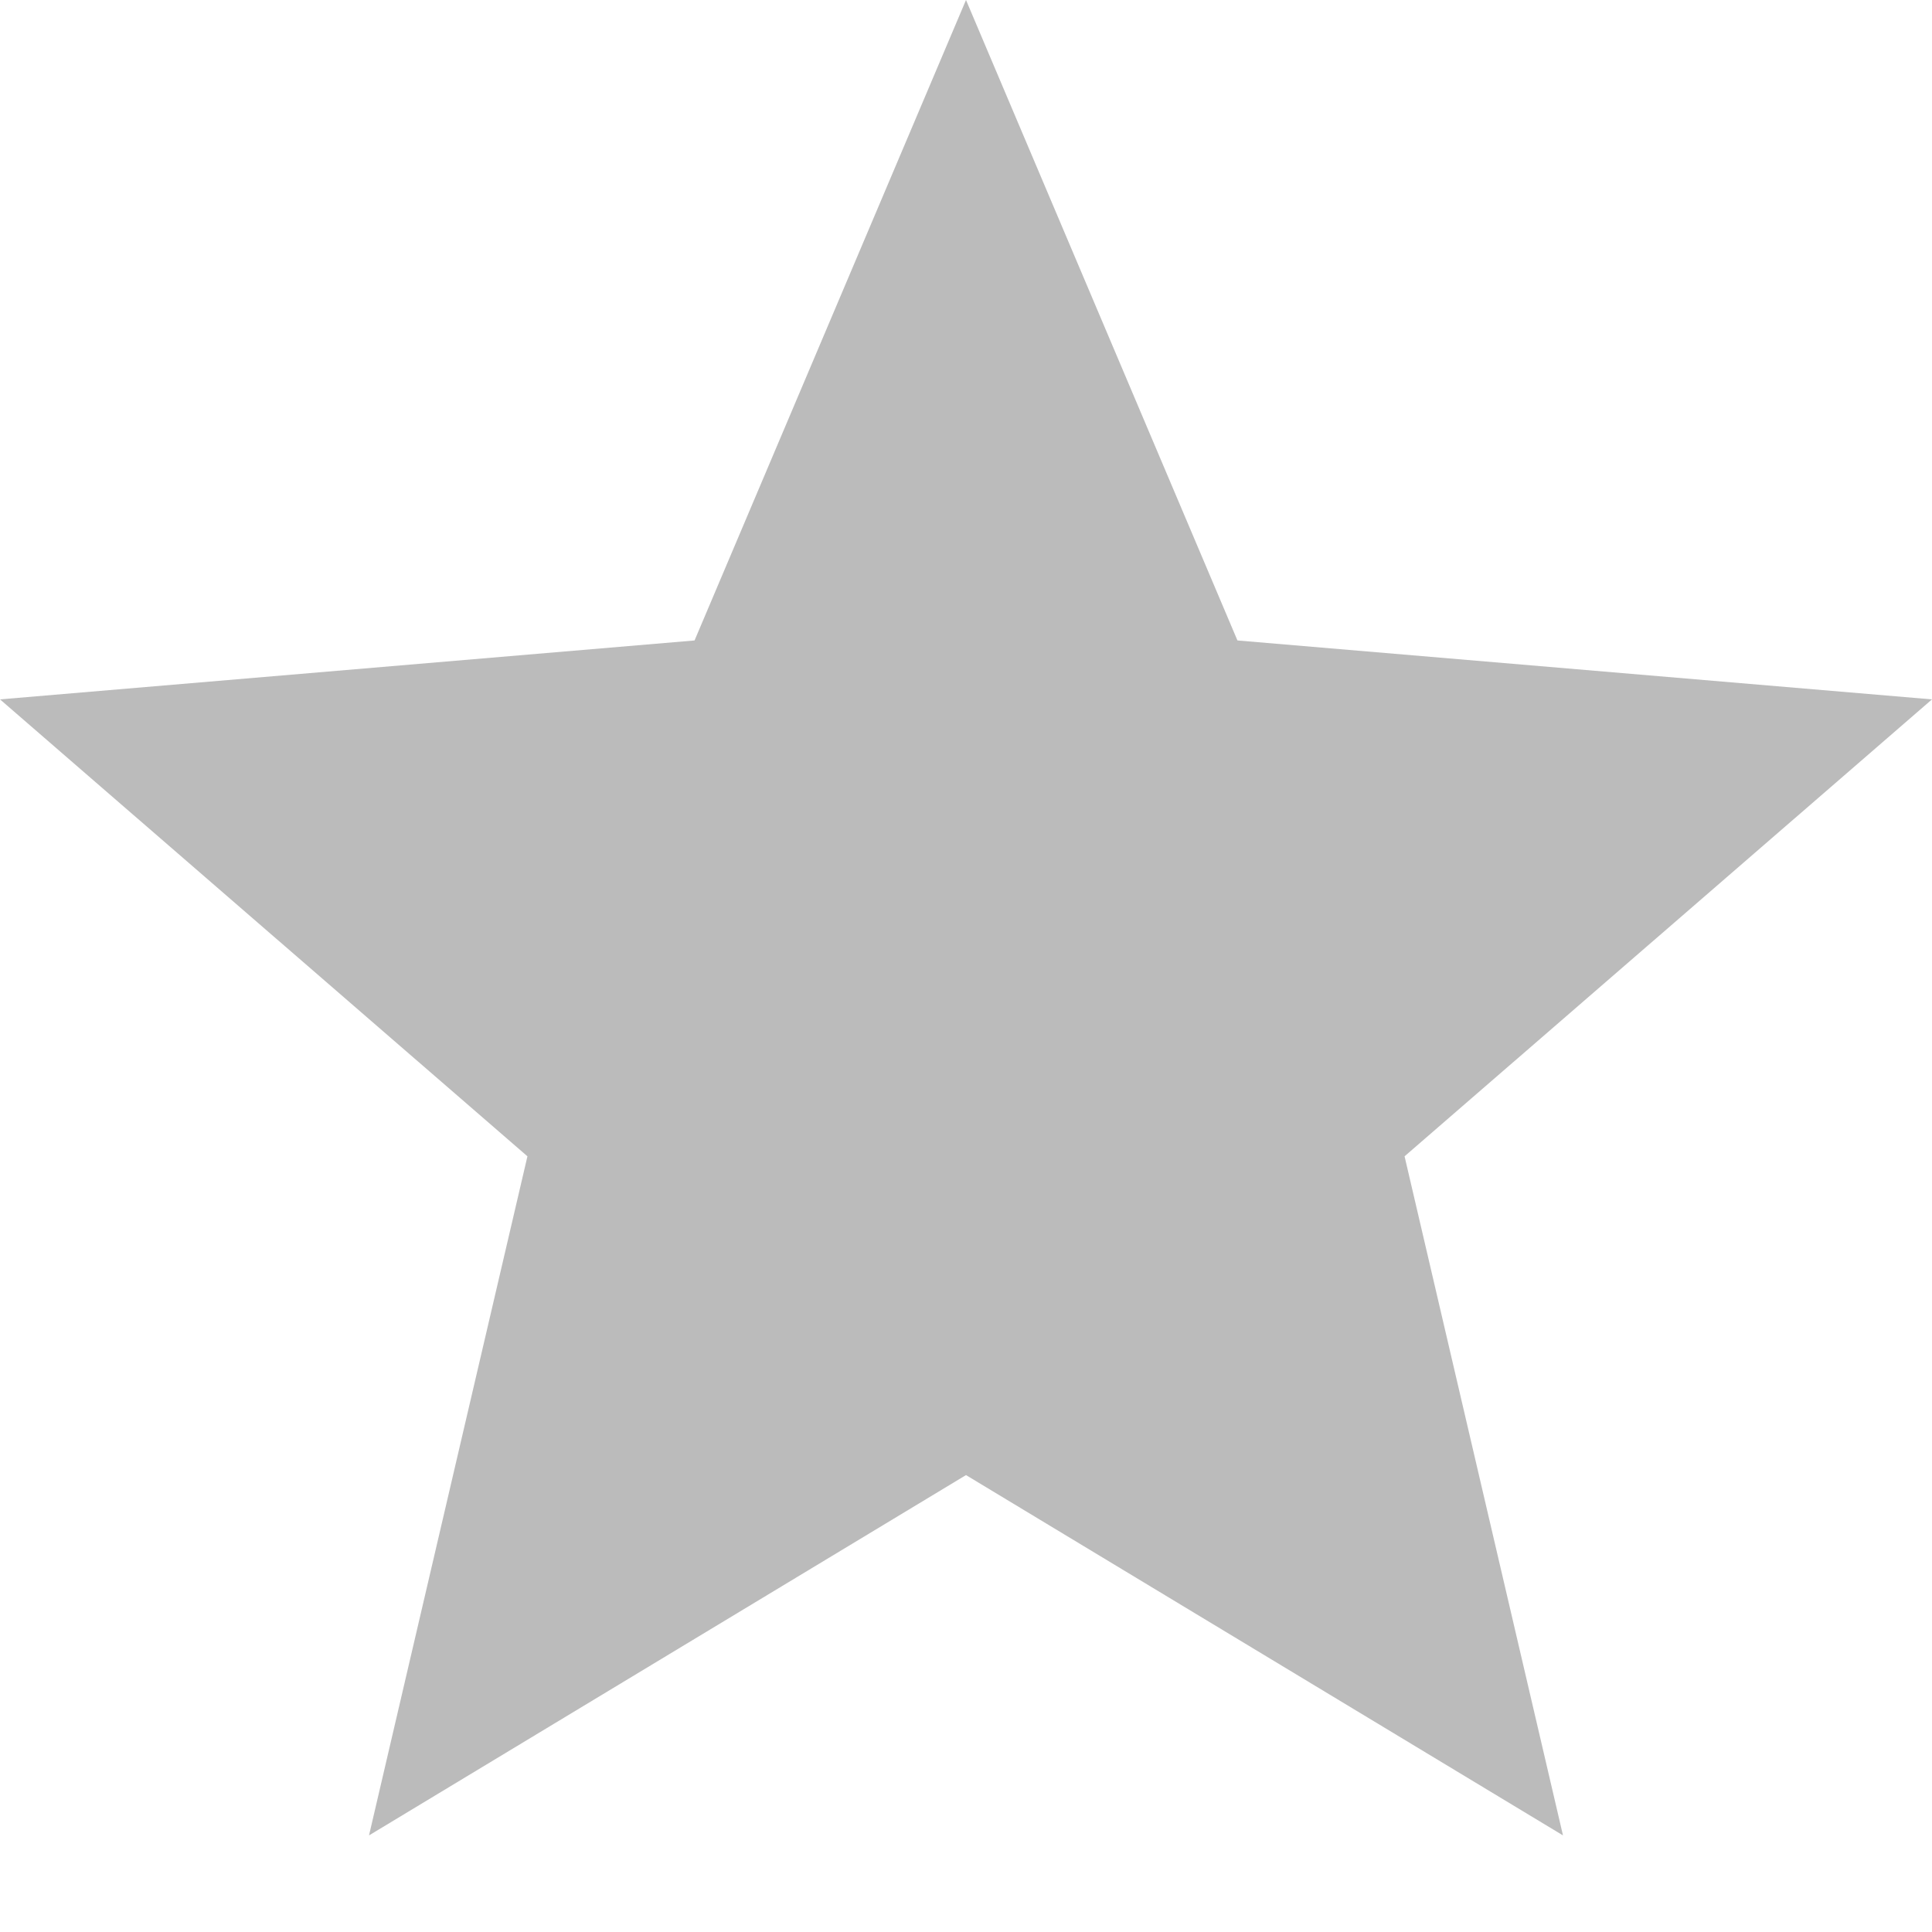 <svg width="12" height="12" viewBox="0 0 12 12" fill="none" xmlns="http://www.w3.org/2000/svg">
<path d="M6 9.162L9.708 11.4L8.724 7.182L12 4.344L7.686 3.978L6 0L4.314 3.978L0 4.344L3.276 7.182L2.292 11.4L6 9.162Z" fill="#BBBBBB"/>
</svg> 